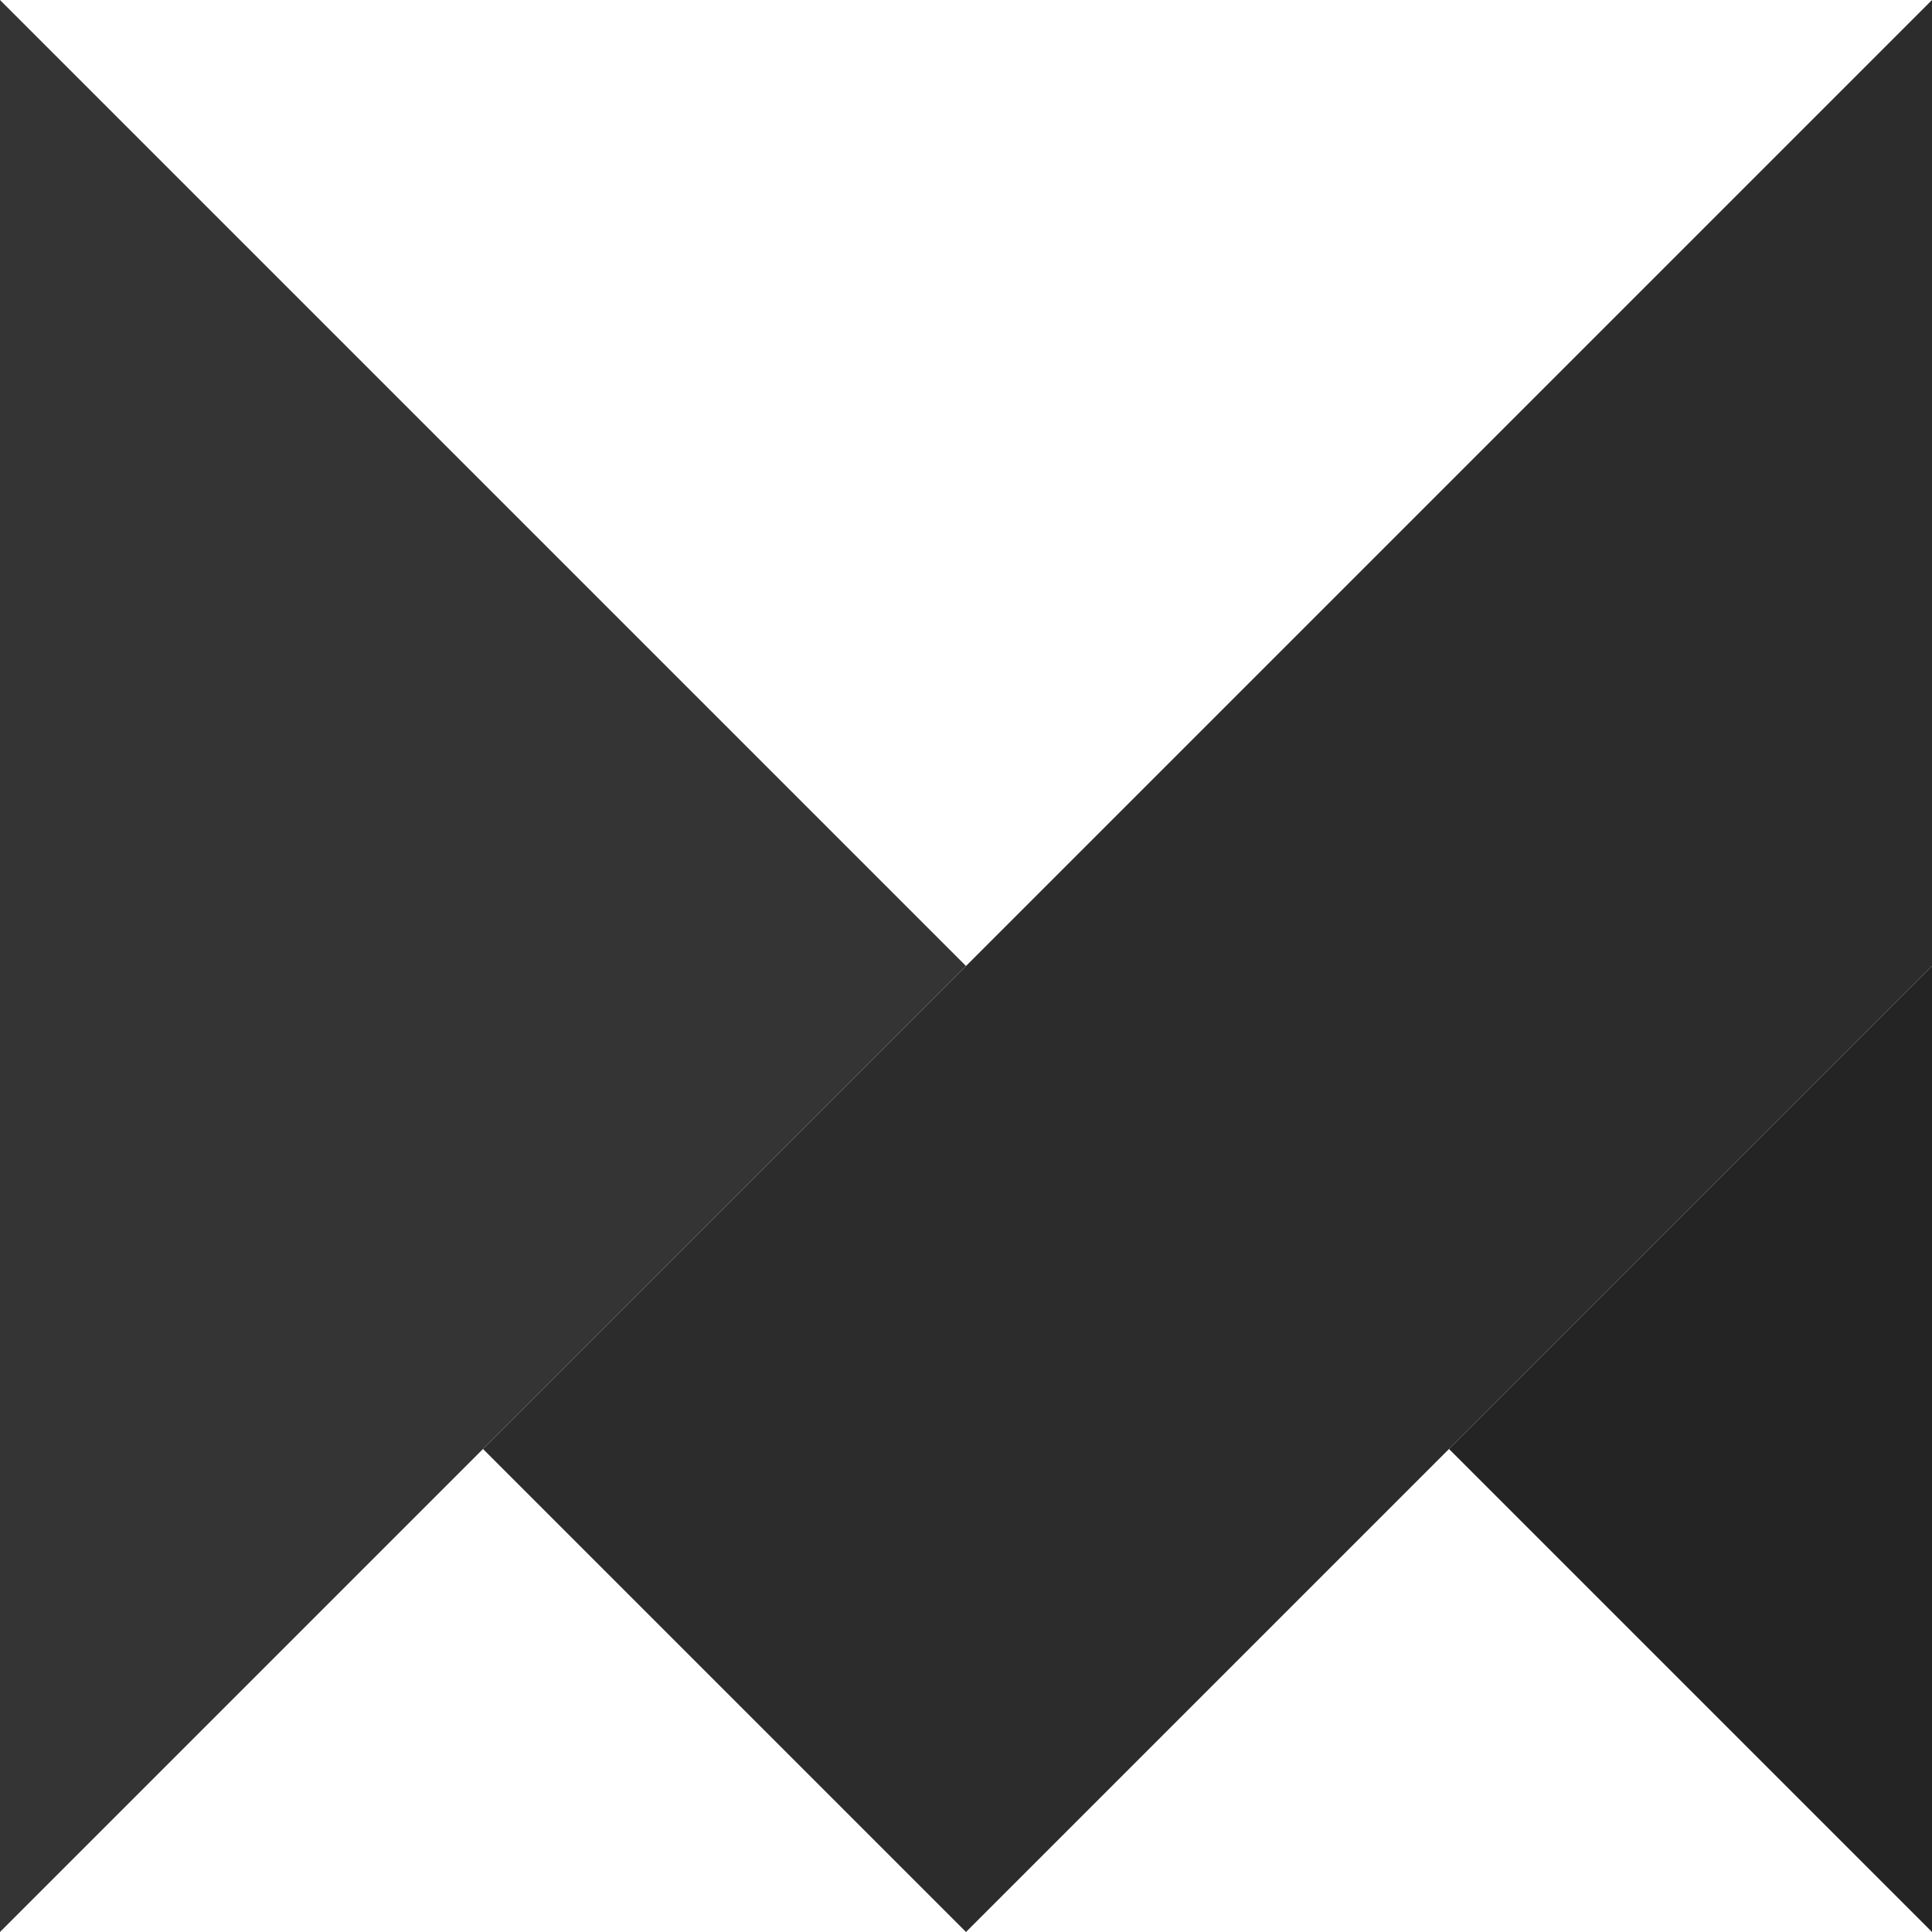<svg width="116" height="116" viewBox="0 0 116 116" fill="none" xmlns="http://www.w3.org/2000/svg">
<g clip-path="url(#clip0_55_41)">
<path d="M116 -0L116 58L87 87L58 116L29 87L58 58L116 -0Z" fill="#2C2C2C"/>
<path d="M116 58L116 116L87 87L116 58Z" fill="#242424"/>
<path d="M58 58L29 87L-2.31414e-05 116L-2.28882e-05 -0L29 29L58 58Z" fill="#343434"/>
</g>
<defs>
<clipPath id="clip0_55_41">
<rect width="116" height="116" fill="white" transform="translate(0 -0)"/>
</clipPath>
</defs>
</svg>
